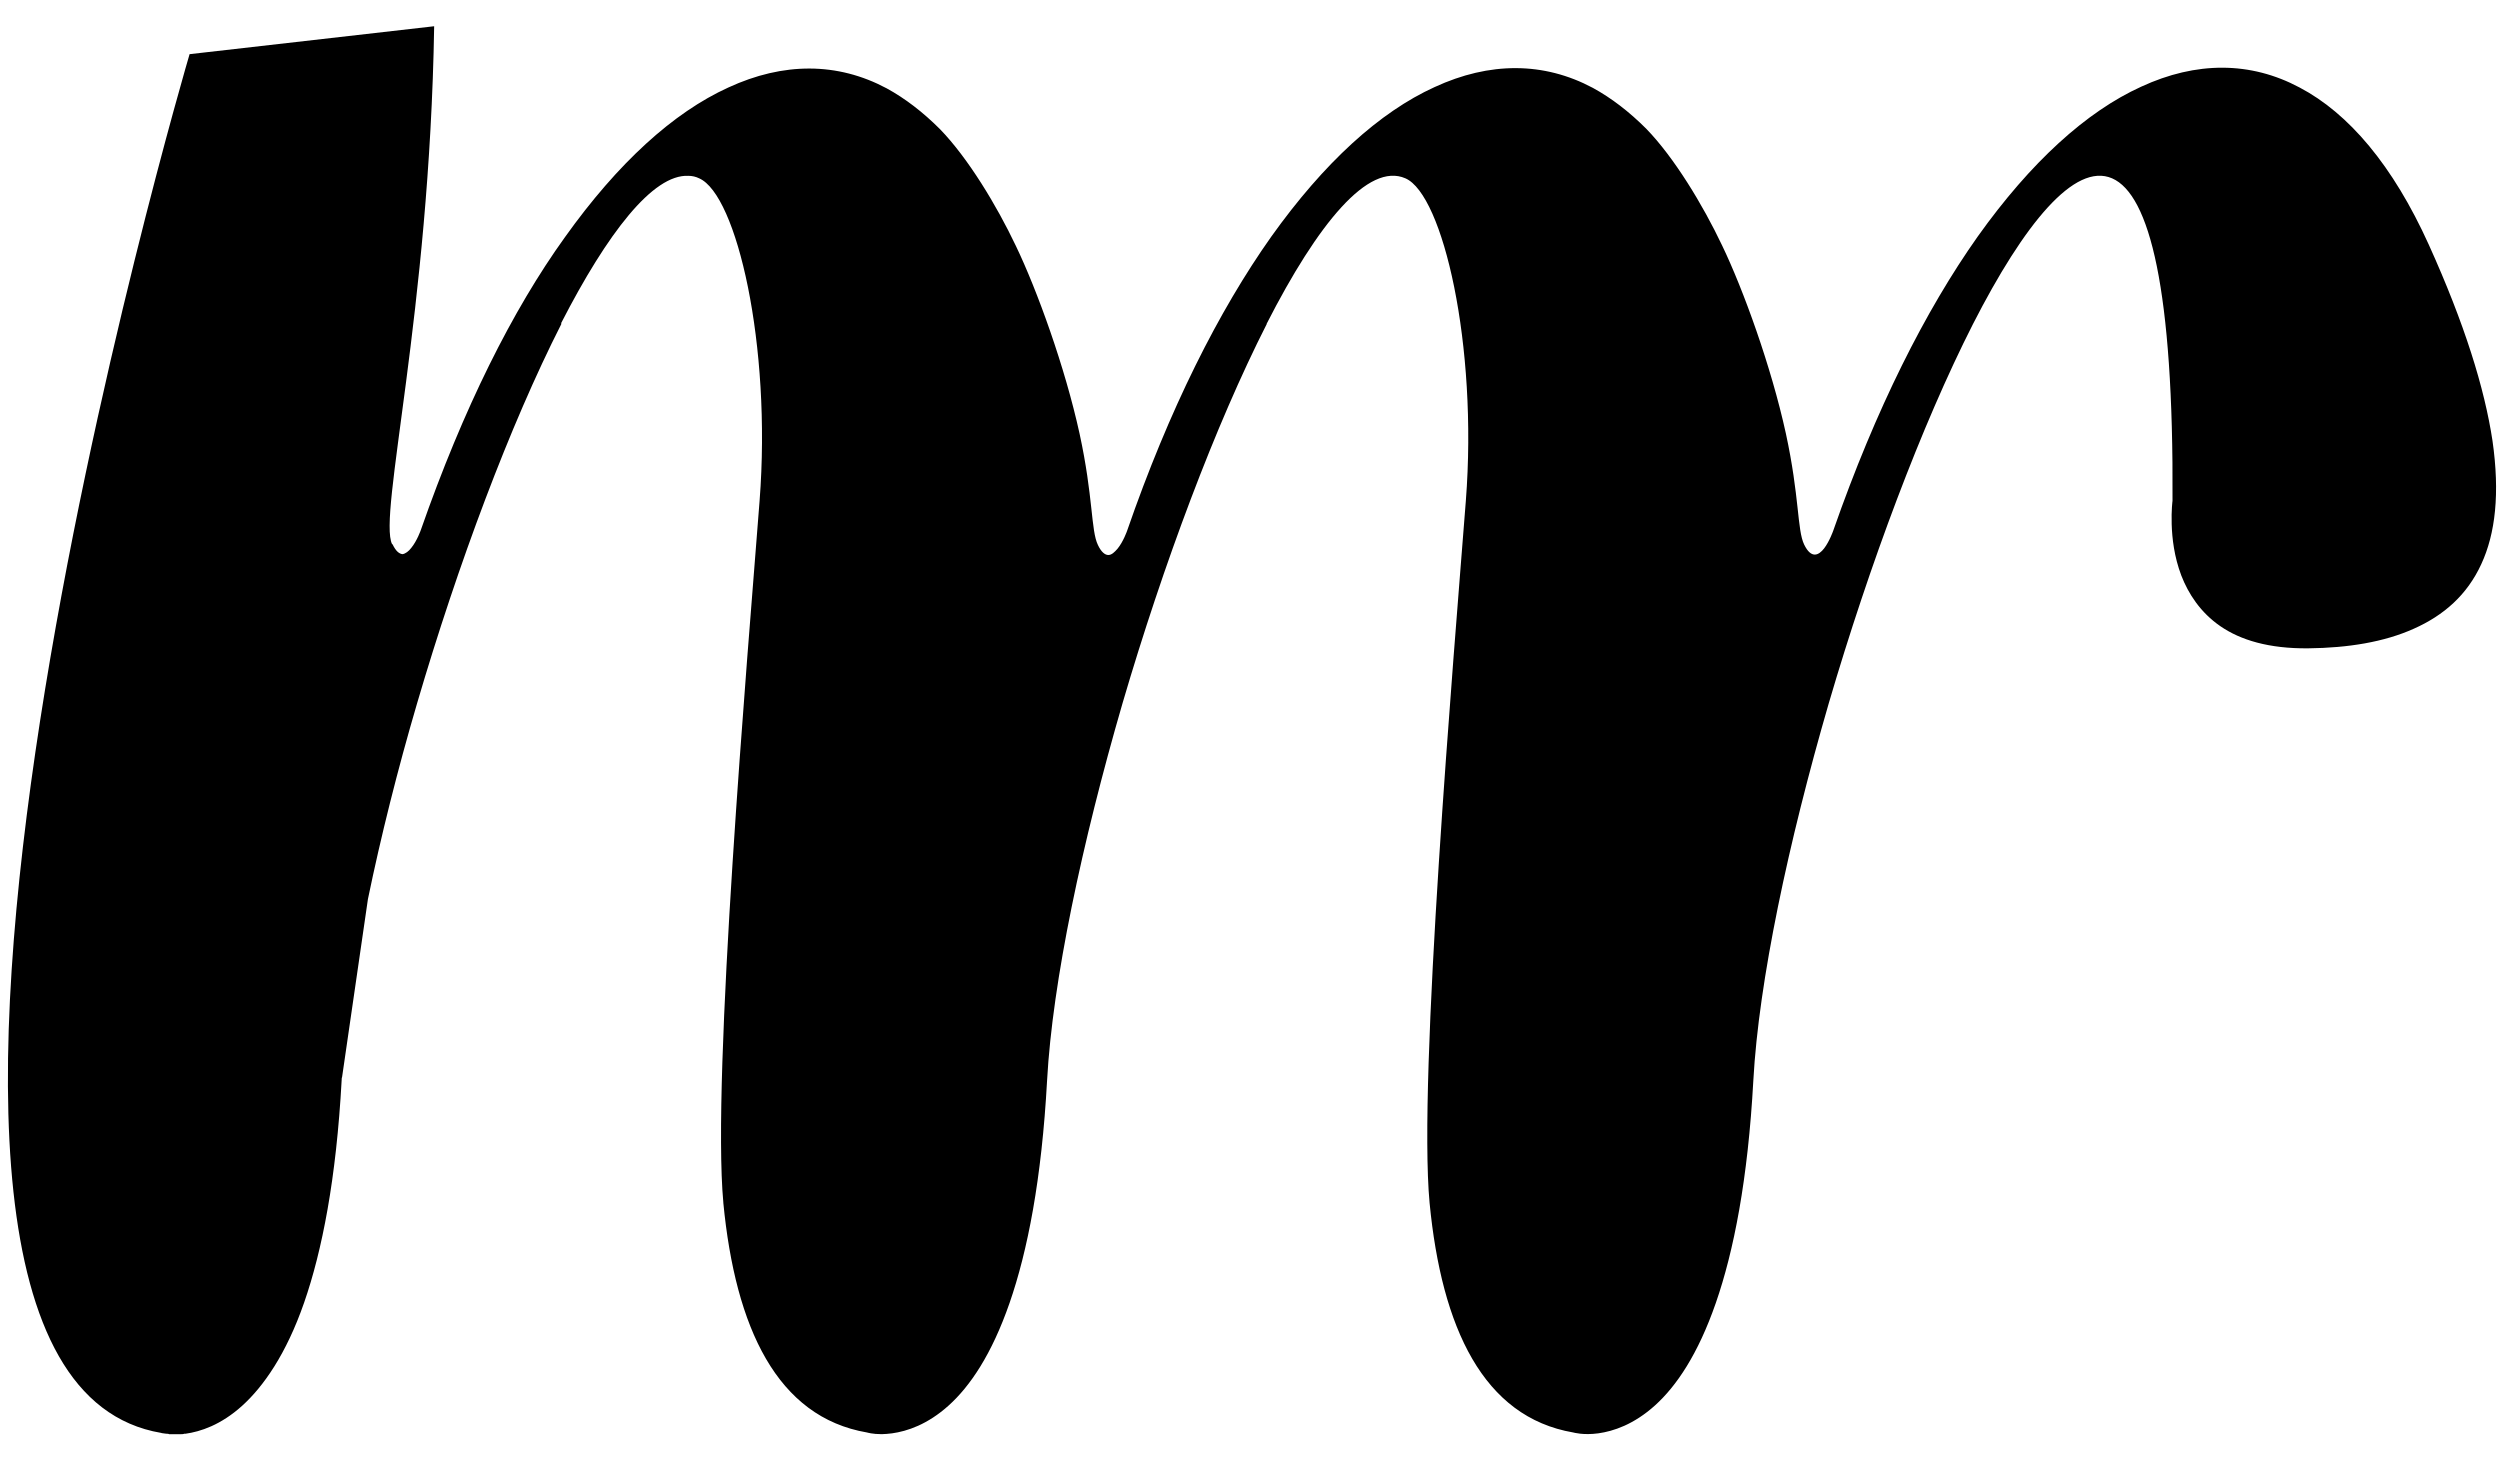 <?xml version="1.0" encoding="utf-8"?>
<!-- Generator: Adobe Illustrator 17.1.0, SVG Export Plug-In . SVG Version: 6.00 Build 0)  -->
<!DOCTYPE svg PUBLIC "-//W3C//DTD SVG 1.1//EN" "http://www.w3.org/Graphics/SVG/1.1/DTD/svg11.dtd">
<svg version="1.1" id="Layer_1" xmlns="http://www.w3.org/2000/svg" xmlns:xlink="http://www.w3.org/1999/xlink" x="0px" y="0px"
	 viewBox="0 0 600 350" enable-background="new 0 0 600 350" xml:space="preserve">
<path d="M598.2,105.8c-1.9-12.6-6.7-28.1-15.3-47.1c-8.6-19-19.2-31.5-31-37.7c-11.8-6.3-24.8-6.3-38-0.2
	c-13.2,6-26.5,18.1-39.2,35.9c-12.6,17.8-24.5,41.4-34.7,70.6c0,0-0.9,2.6-2.2,4.3c-1.3,1.7-3.1,2.6-4.8-0.9
	c-1.7-3.5-1.1-11.5-4.4-26.7c-3.5-16-10.2-34.5-15.3-45.1c-4.6-9.7-11.5-21.1-18.2-28c-4.1-4.1-8.4-7.4-12.8-9.8
	c-11.8-6.3-24.8-6.3-38-0.2c-13.2,6-26.5,18.1-39.2,35.9c-12.6,17.8-24.5,41.4-34.6,70.6c0,0-0.9,2.6-2.3,4.3
	c-0.7,0.8-1.4,1.5-2.2,1.5c-0.8,0-1.7-0.7-2.5-2.4c-1.7-3.5-1.1-11.5-4.4-26.7c-3.5-16-10.2-34.5-15.3-45.1
	c-4.6-9.7-11.5-21.1-18.2-28c-4.1-4.1-8.4-7.4-12.8-9.8c-11.8-6.3-24.8-6.3-38-0.2c-13.2,6-26.5,18.1-39.2,35.9
	C123,74.4,111.2,98,101,127.2c0,0-0.9,2.6-2.3,4.3c-0.6,0.8-1.4,1.4-2.1,1.5c-0.8-0.1-1.6-0.7-2.4-2.4c0,0,0,0-0.1,0
	c-3.4-6.9,9-55.6,10.1-124.3l-58.7,6.7c0,0-93.4,316.3-6.8,330.9c0,0,0.2,0.1,0.5,0.1c0,0,0,0,0,0c0.2,0,0.5,0.1,0.8,0.1
	c0,0,0.1,0,0.1,0c0.2,0,0.3,0,0.5,0.1c0,0,0,0,0,0c0.2,0,0.4,0,0.6,0c0.1,0,0.1,0,0.2,0c0.2,0,0.5,0,0.7,0h0c0,0,0,0,0,0
	c0.3,0,0.7,0,1,0c0.1,0,0.3,0,0.4,0c0.2,0,0.5,0,0.7-0.1c0.1,0,0.2,0,0.3,0c3.6-0.5,8.5-2.1,13.6-6.7S68.7,325,73,312.6
	c4.3-12.4,7.7-29.6,9-53.4c0-0.2,0-0.5,0.1-0.7l6.2-42.7c3.1-15,7.1-31,11.8-47c9.8-33.4,22.3-66.8,34.6-91l0-0.3
	c11.1-21.6,22-35.7,30.5-35.3c0.9,0,1.8,0.2,2.6,0.6c9,3.9,17.4,40,14.5,77.4c-2.9,37.4-11.5,138.3-8.7,168.4l0,0.1
	c2.9,30,12.9,51.4,34.5,55.1c0,0,1.3,0.4,3.5,0.4c0.7,0,1.6-0.1,2.5-0.2c3.6-0.5,8.5-2.1,13.6-6.7c5.1-4.6,10.3-12.2,14.6-24.6
	c4.3-12.4,7.7-29.6,9-53.4c1.3-23.8,8.4-57.1,18.1-90.5c9.8-33.4,22.3-66.8,34.6-91l0-0.1c12.3-24.1,24.4-38.8,33.3-34.9
	c9,3.9,17.4,40,14.5,77.4c-2.9,37.4-11.5,138.5-8.7,168.5c2.9,30,12.9,51.4,34.5,55.1c0,0,2.4,0.7,6,0.2c3.6-0.5,8.5-2.1,13.6-6.7
	c5.1-4.6,10.3-12.2,14.6-24.6c4.3-12.4,7.7-29.6,9-53.4c1.3-23.8,8.4-57.1,18.1-90.5c9.8-33.4,22.3-66.8,34.6-91
	c12.3-24.1,24.4-38.9,33.4-35c9,3.9,14.8,26.6,14.5,77.4c0,0-0.3,2.2-0.2,5.6c0.1,3.4,0.6,7.8,2.3,12.3c1.7,4.4,4.6,8.9,9.4,12.2
	c4.8,3.3,11.6,5.4,21.1,5.3c9.5-0.1,18.2-1.5,25.3-4.7c7.2-3.2,12.8-8.1,16.2-15.5C598.9,128.1,600,118.4,598.2,105.8z"/>
</svg>

